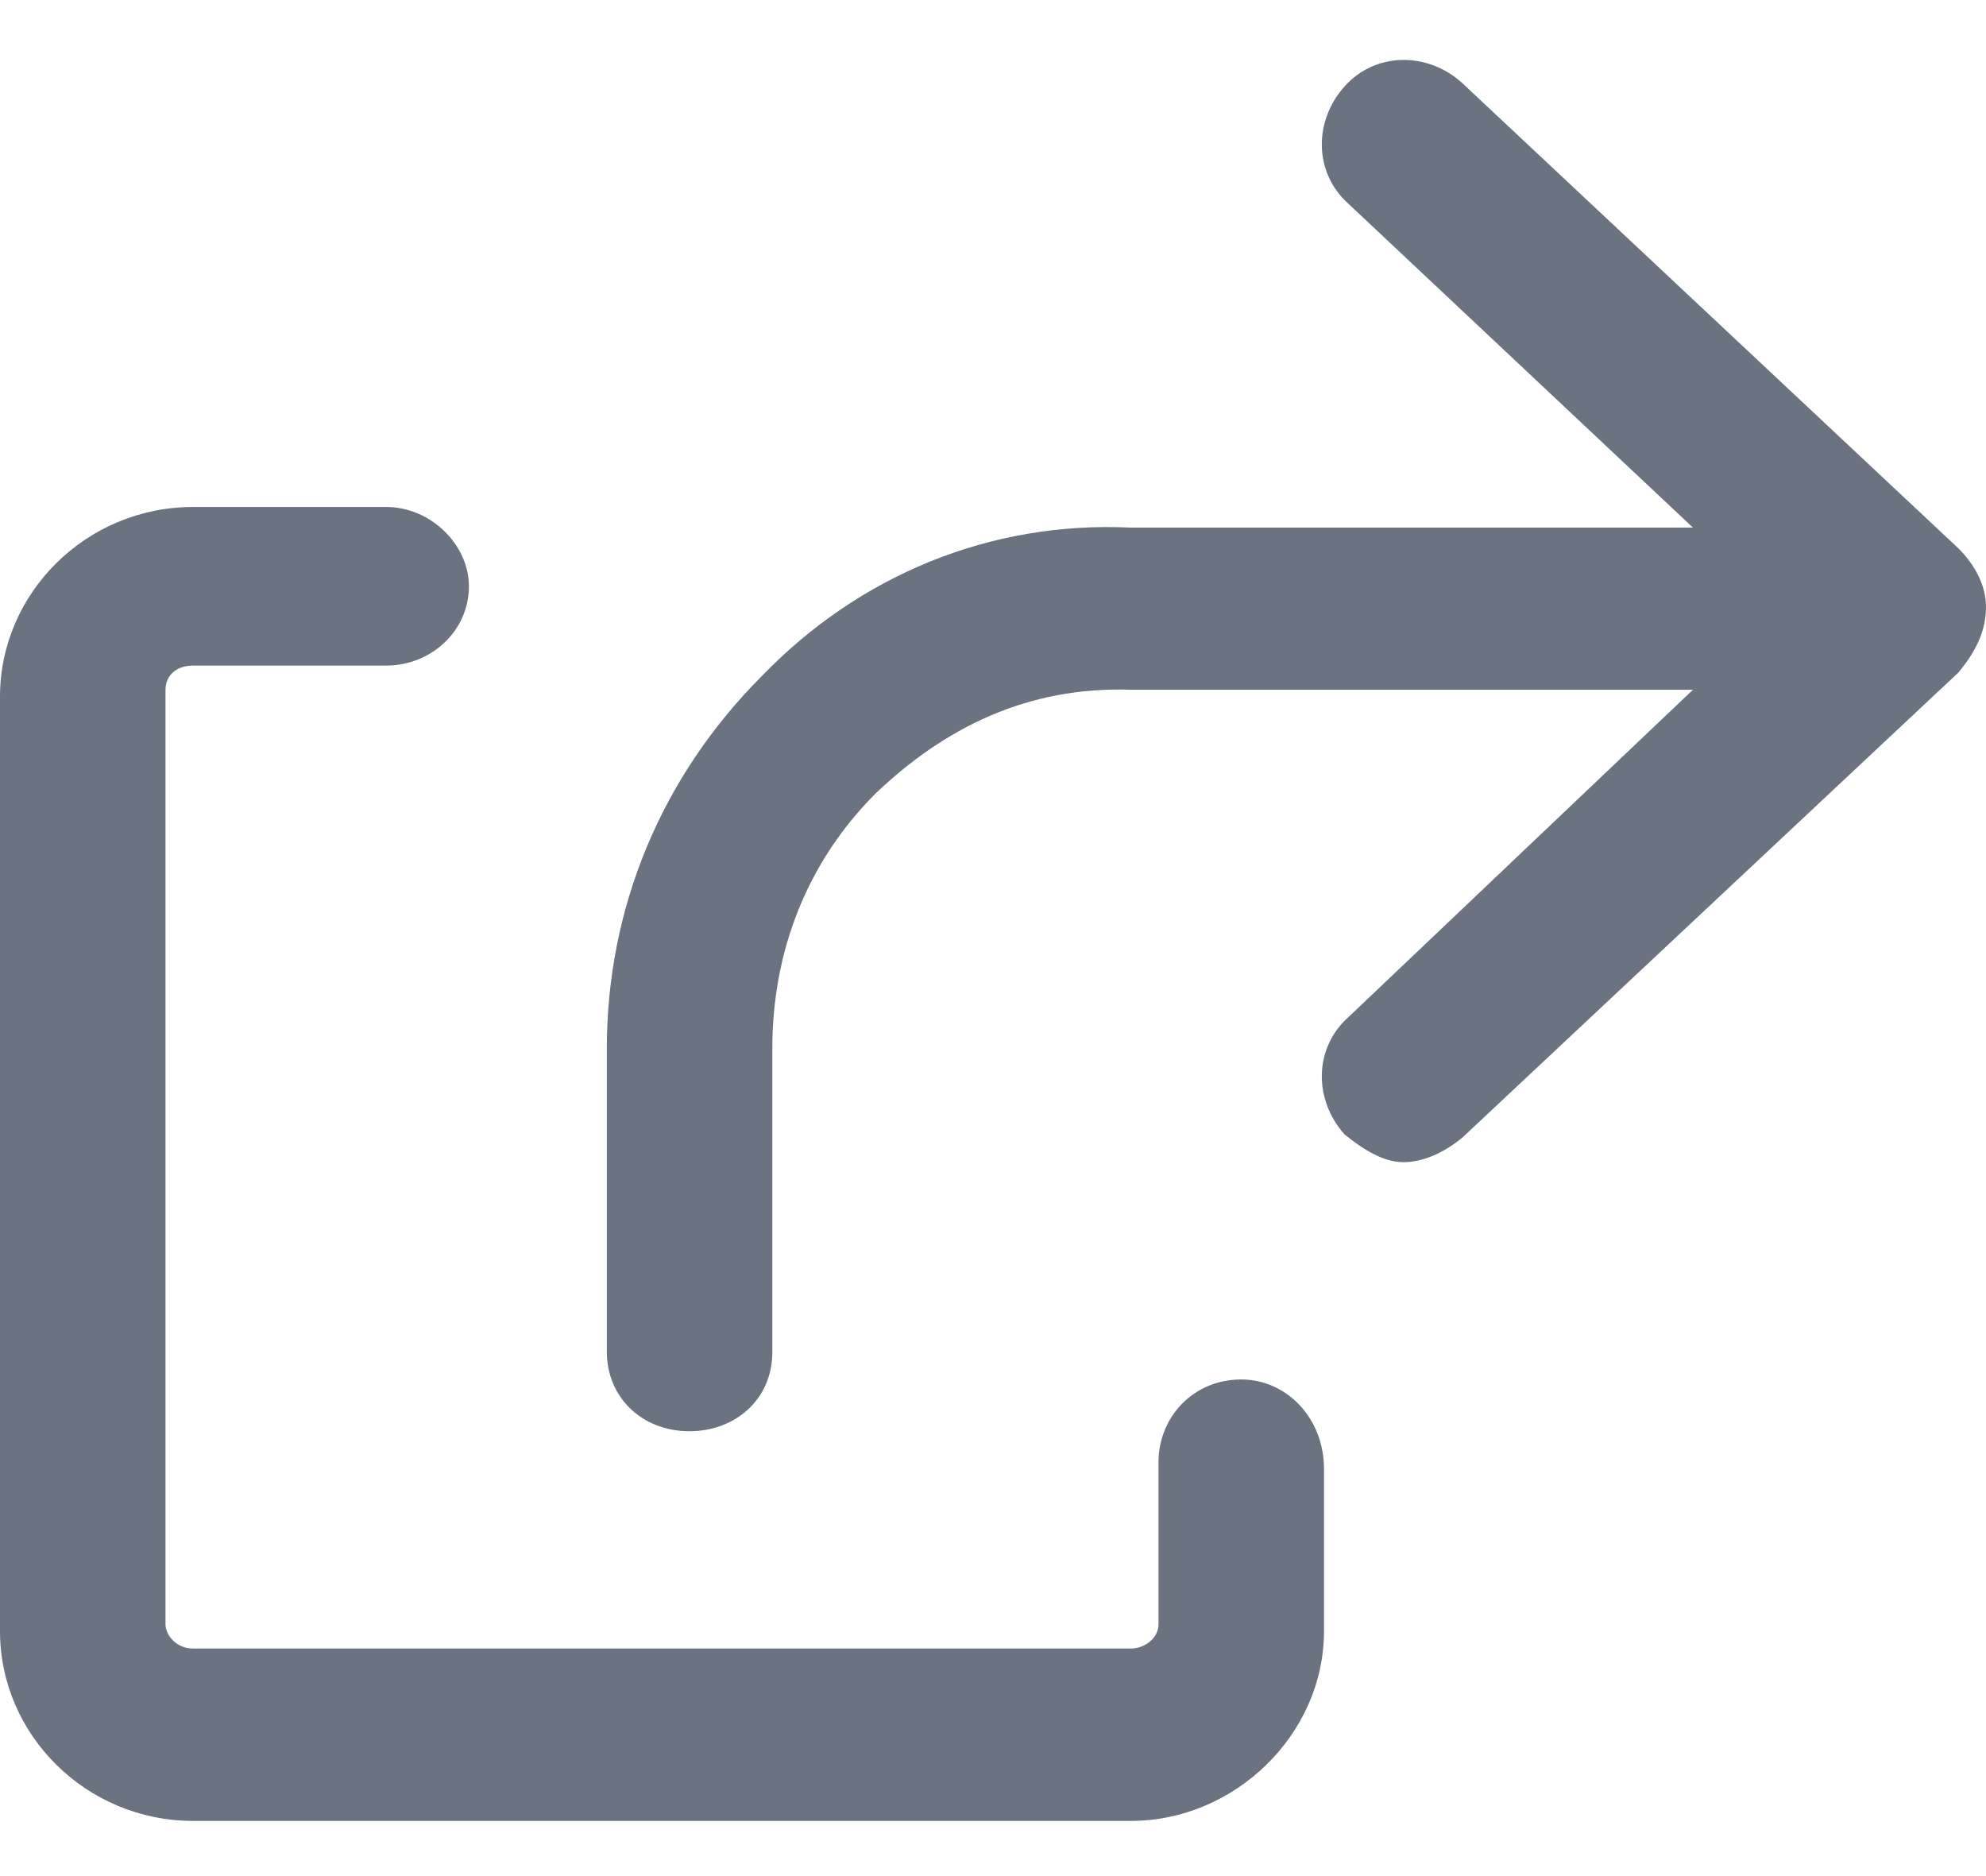 <svg width="18" height="17" viewBox="0 0 18 17" fill="none" xmlns="http://www.w3.org/2000/svg">
<path d="M17.75 4.969L13.25 0.75C12.938 0.469 12.469 0.469 12.188 0.781C11.906 1.094 11.906 1.562 12.219 1.844L15.344 4.781H10.25C8.969 4.719 7.781 5.219 6.906 6.125C6 7.031 5.5 8.219 5.5 9.5V12.25C5.5 12.656 5.812 12.969 6.25 12.969C6.656 12.969 7 12.688 7 12.25V9.5C7 8.625 7.312 7.812 7.938 7.188C8.562 6.594 9.312 6.219 10.25 6.25H15.344L12.219 9.219C11.906 9.5 11.906 9.969 12.188 10.281C12.344 10.406 12.531 10.531 12.719 10.531C12.906 10.531 13.094 10.438 13.25 10.312L17.75 6.094C17.906 5.906 18 5.719 18 5.5C18 5.312 17.906 5.125 17.75 4.969ZM11.25 12.5C10.812 12.5 10.5 12.844 10.5 13.25V14.719C10.5 14.844 10.375 14.938 10.25 14.938H1.75C1.594 14.938 1.5 14.812 1.5 14.719V6.25C1.5 6.125 1.594 6.031 1.75 6.031H3.5C3.906 6.031 4.25 5.719 4.25 5.312C4.25 4.938 3.906 4.594 3.5 4.594H1.75C0.781 4.594 0 5.375 0 6.312V14.781C0 15.719 0.781 16.5 1.75 16.5H10.25C11.188 16.5 12 15.719 12 14.781V13.312C12 12.844 11.656 12.5 11.25 12.5Z" fill="#6B7280"/>
</svg>

